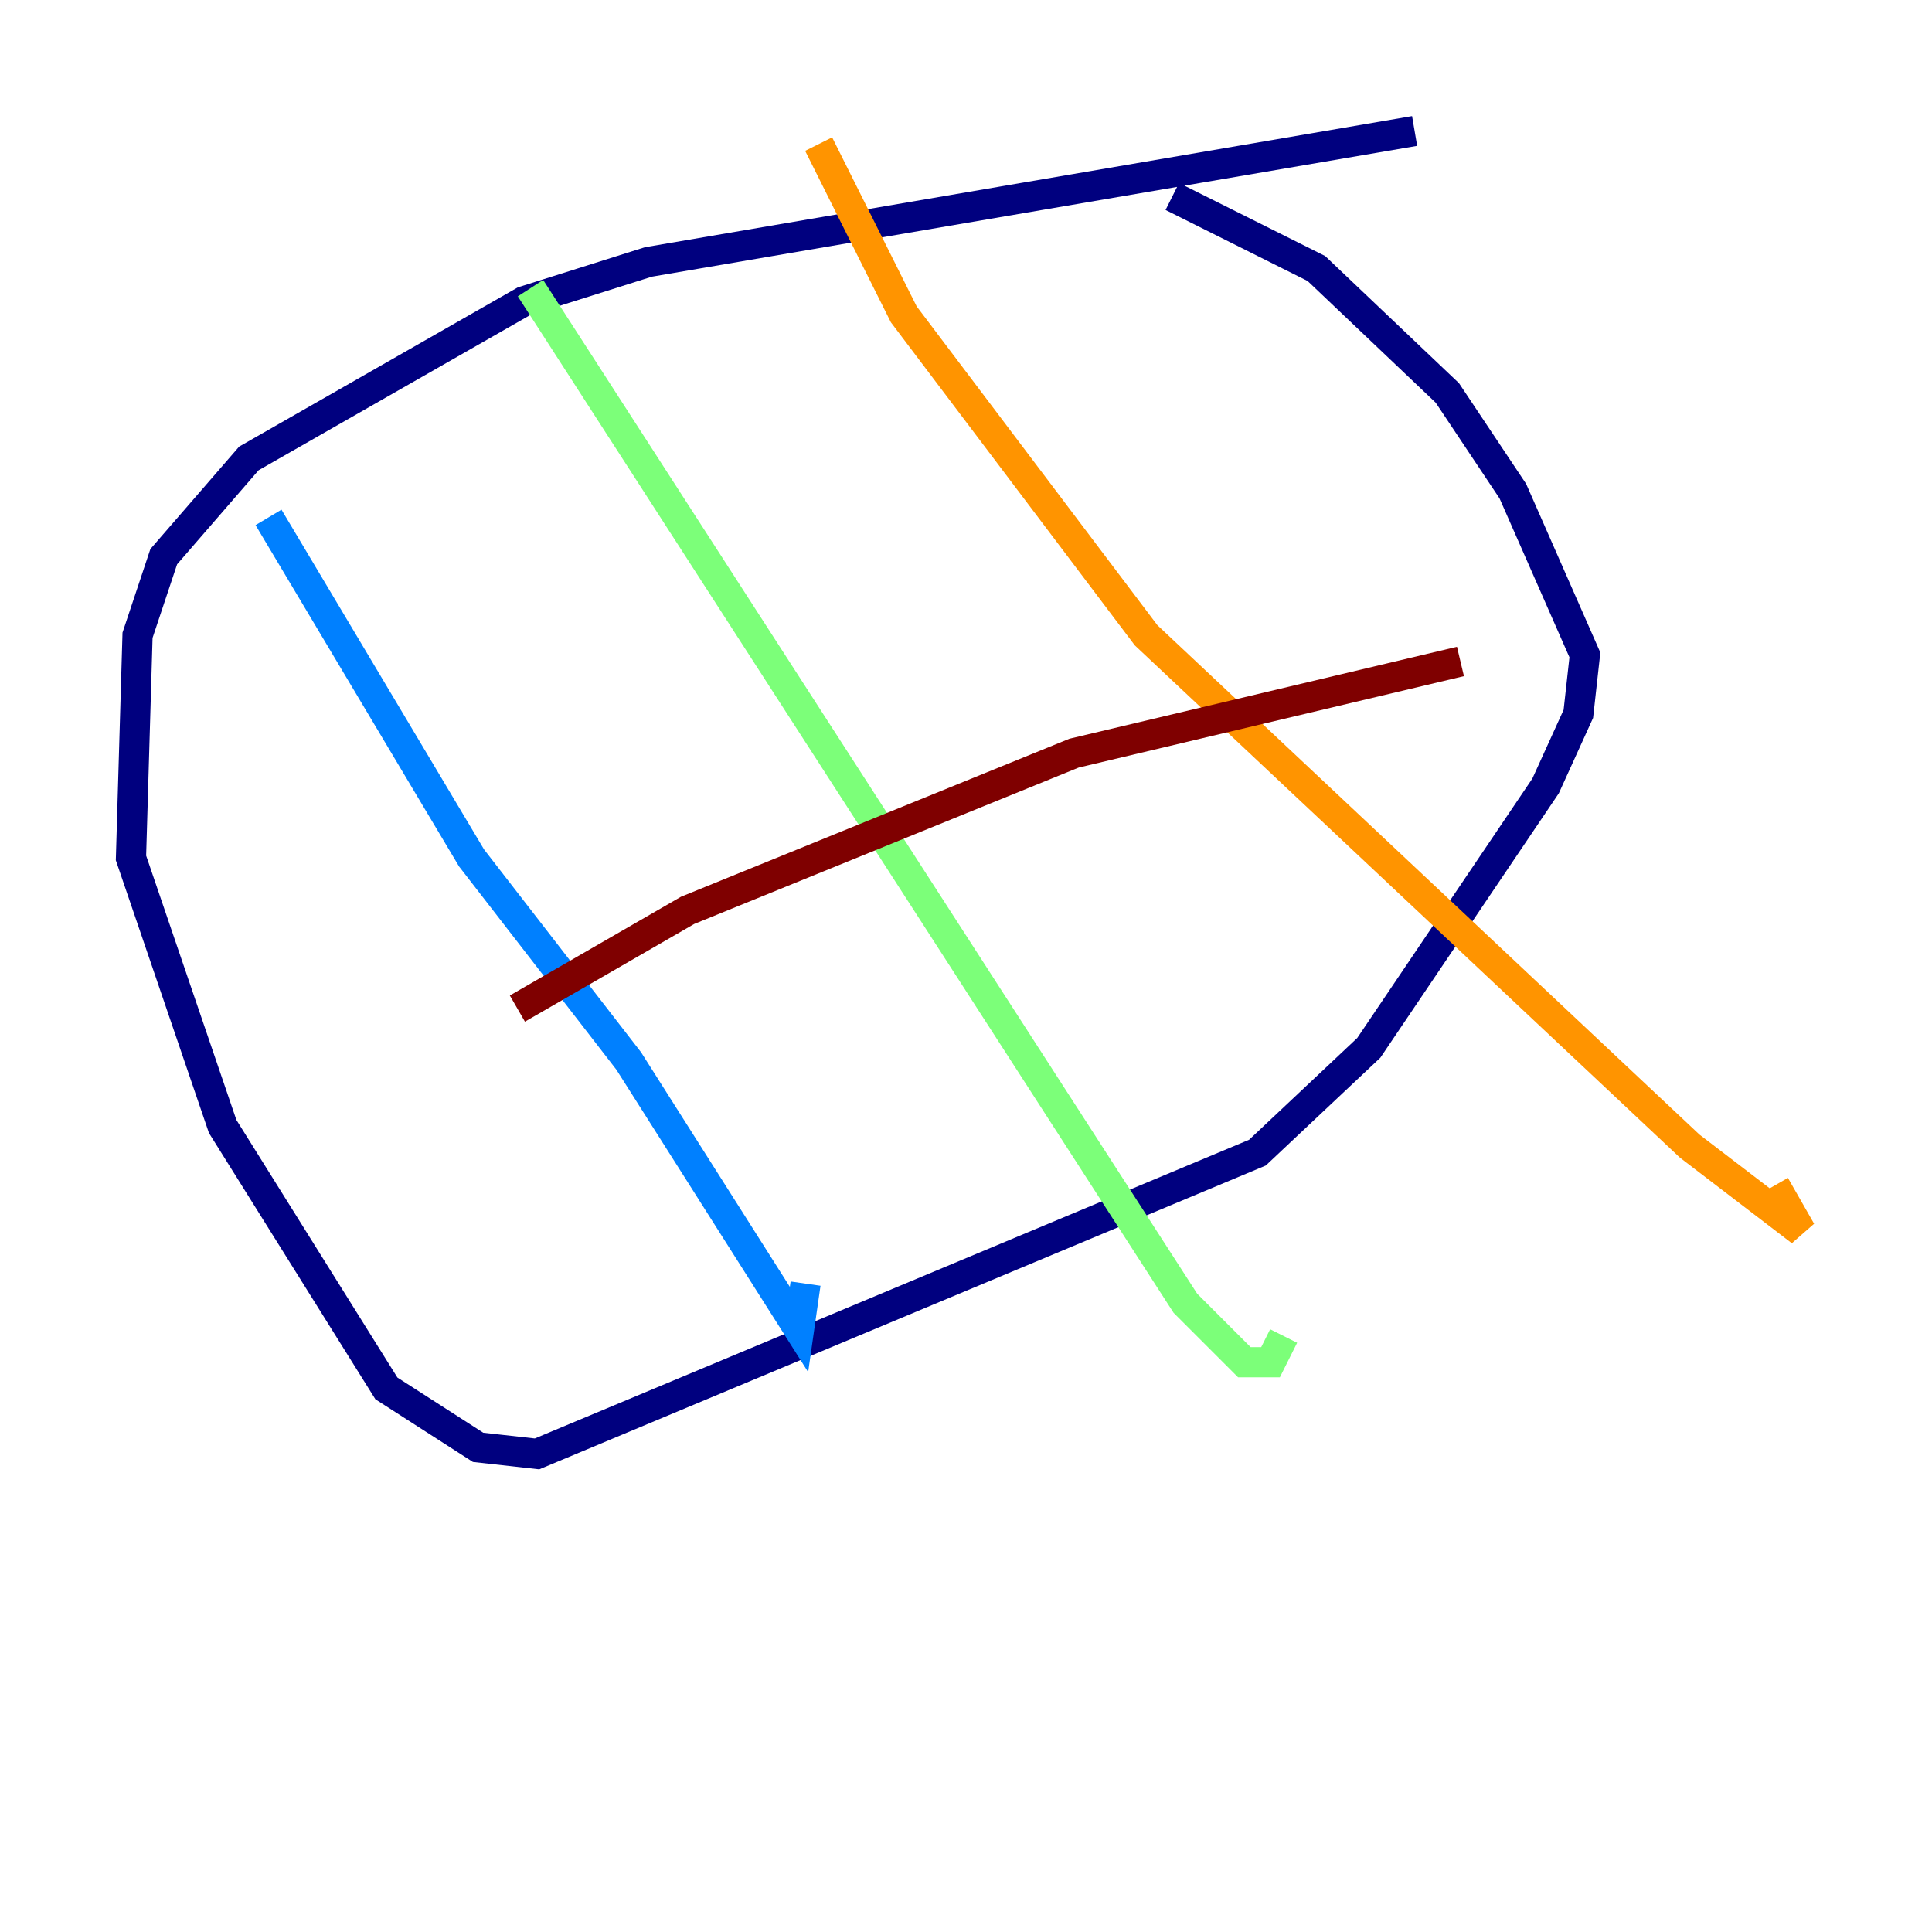 <?xml version="1.0" encoding="utf-8" ?>
<svg baseProfile="tiny" height="128" version="1.2" viewBox="0,0,128,128" width="128" xmlns="http://www.w3.org/2000/svg" xmlns:ev="http://www.w3.org/2001/xml-events" xmlns:xlink="http://www.w3.org/1999/xlink"><defs /><polyline fill="none" points="93.722,8.678 42.956,17.356 34.712,19.959 16.488,30.373 10.848,36.881 9.112,42.088 8.678,56.841 14.752,74.63 25.6,91.986 31.675,95.891 35.58,96.325 83.308,76.366 90.685,69.424 102.4,52.068 104.57,47.295 105.003,43.39 100.231,32.542 95.891,26.034 87.214,17.79 77.668,13.017" stroke="#00007f" stroke-width="2" /><polyline fill="none" points="17.79,34.278 31.241,56.841 41.654,70.291 52.936,88.081 53.37,85.044" stroke="#0080ff" stroke-width="2" /><polyline fill="none" points="35.146,19.091 78.536,86.346 82.441,90.251 84.176,90.251 85.044,88.515" stroke="#7cff79" stroke-width="2" /><polyline fill="none" points="54.237,9.546 59.878,20.827 75.932,42.088 111.946,75.932 119.322,81.573 117.586,78.536" stroke="#ff9400" stroke-width="2" /><polyline fill="none" points="96.759,43.824 71.159,49.898 45.559,60.312 34.278,66.82" stroke="#7f0000" stroke-width="2" /></svg>